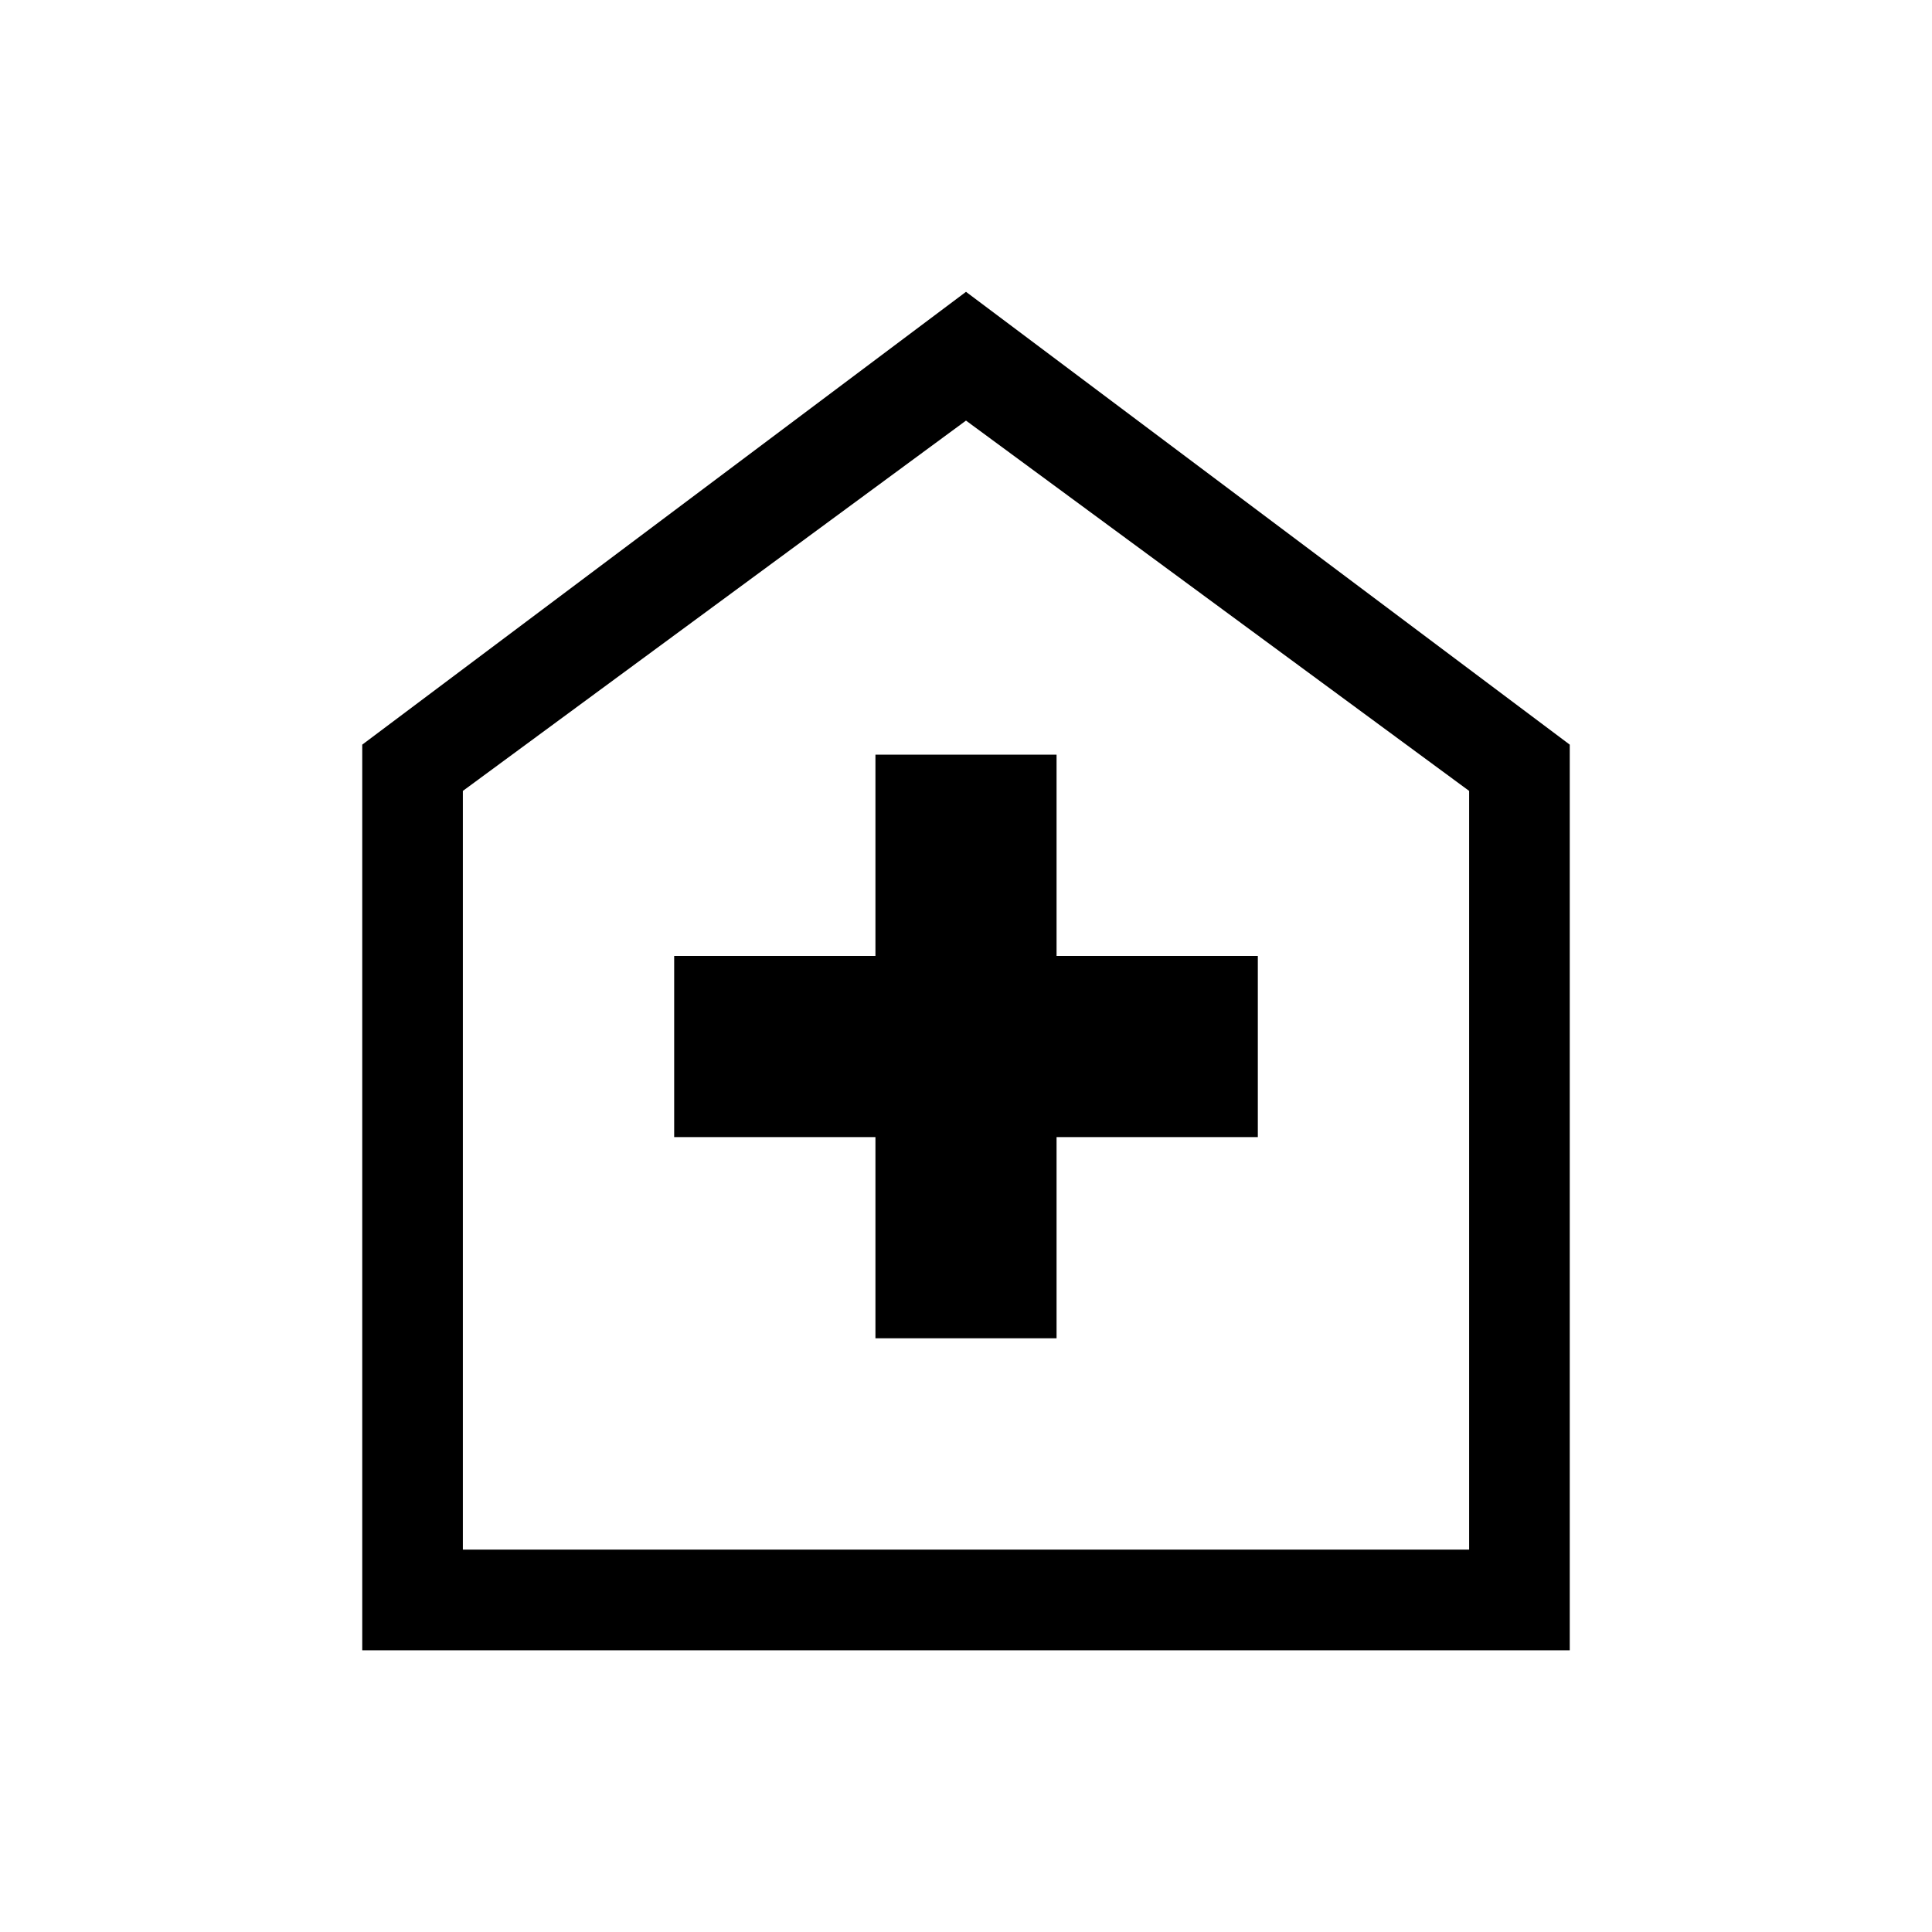 <svg xmlns="http://www.w3.org/2000/svg" viewBox="0 0 40 40"><path d="M18.125 27.708h3.75v-4.166h4.167v-3.75h-4.167v-4.167h-3.75v4.167h-4.167v3.75h4.167ZM7.5 34.167v-18.75L20 6.042l12.5 9.375v18.75Zm2.083-2.084h20.834V16.375L20 8.708 9.583 16.375ZM20 20.292Z"/></svg>